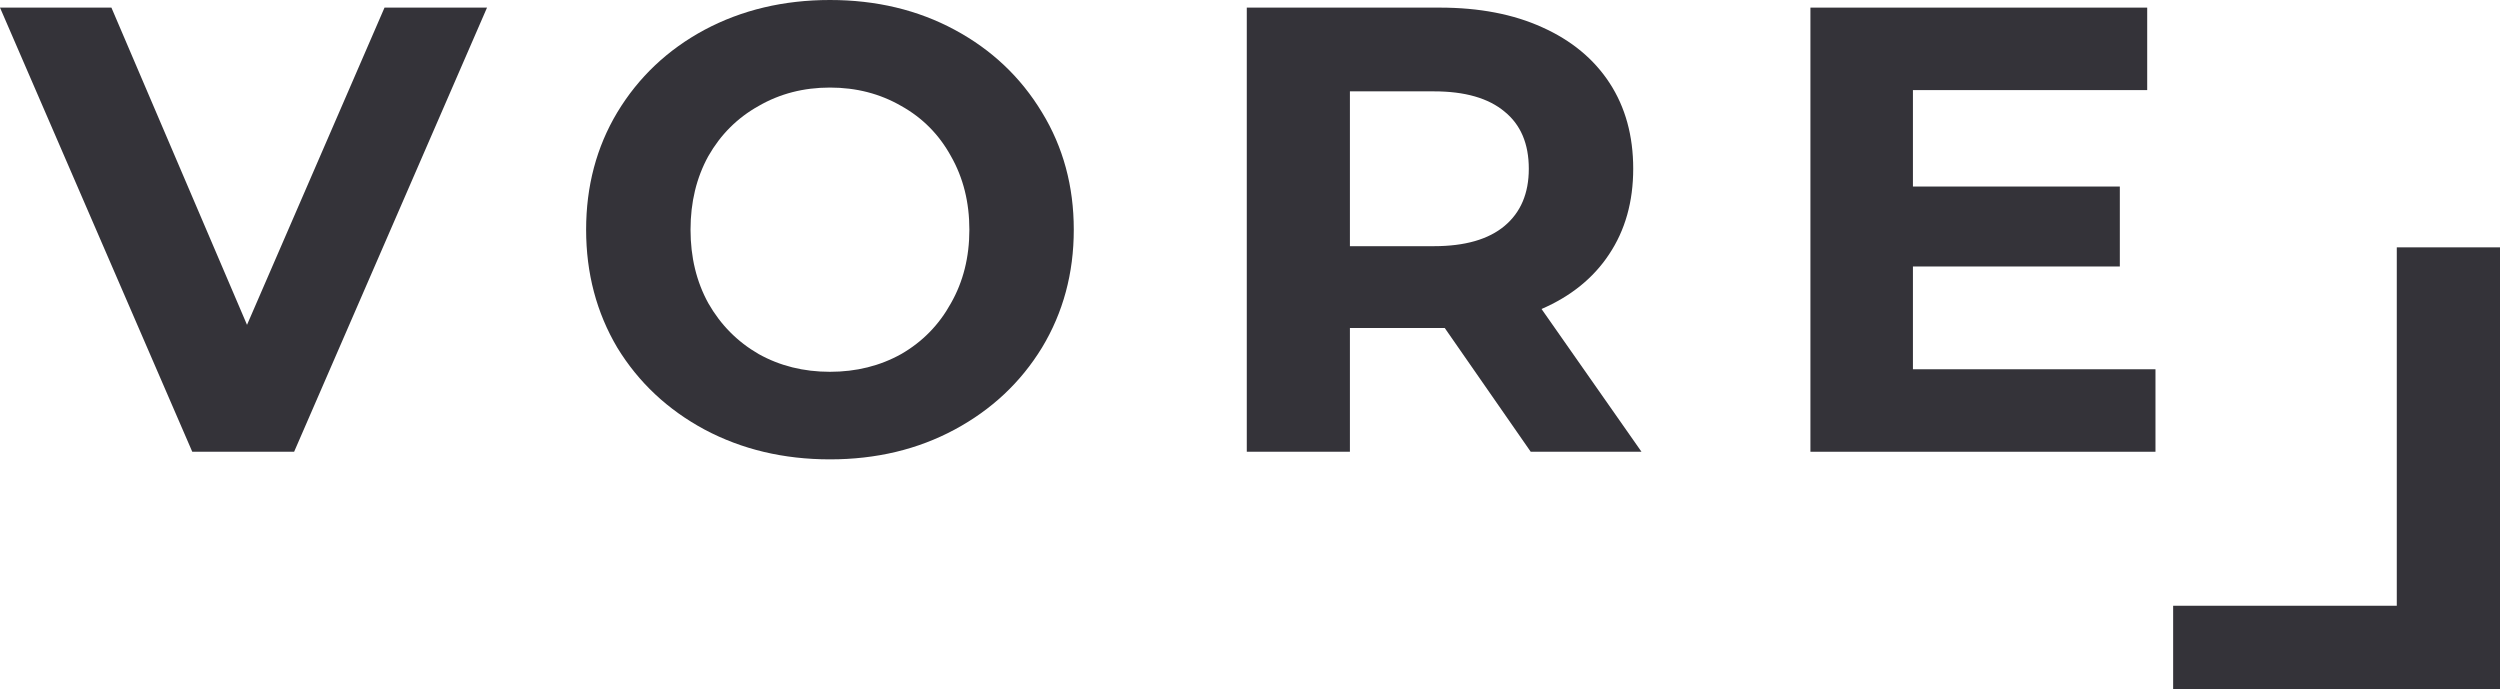 <svg width="283" height="78" viewBox="0 0 283 78" fill="none" xmlns="http://www.w3.org/2000/svg">
<path d="M55.131 0.862L33.295 51.138H21.764L0 0.862H12.612L27.962 36.773L43.528 0.862H55.131Z" fill="#343339"/>
<path d="M93.95 52C88.713 52 83.981 50.875 79.753 48.624C75.573 46.374 72.282 43.285 69.88 39.359C67.526 35.385 66.349 30.932 66.349 26C66.349 21.068 67.526 16.639 69.88 12.713C72.282 8.738 75.573 5.626 79.753 3.376C83.981 1.125 88.713 0 93.95 0C99.187 0 103.895 1.125 108.075 3.376C112.255 5.626 115.546 8.738 117.948 12.713C120.35 16.639 121.552 21.068 121.552 26C121.552 30.932 120.35 35.385 117.948 39.359C115.546 43.285 112.255 46.374 108.075 48.624C103.895 50.875 99.187 52 93.95 52ZM93.95 42.088C96.929 42.088 99.619 41.418 102.021 40.077C104.424 38.689 106.297 36.773 107.643 34.331C109.036 31.89 109.733 29.112 109.733 26C109.733 22.888 109.036 20.11 107.643 17.669C106.297 15.226 104.424 13.335 102.021 11.995C99.619 10.606 96.929 9.912 93.95 9.912C90.971 9.912 88.281 10.606 85.879 11.995C83.476 13.335 81.579 15.226 80.185 17.669C78.84 20.11 78.168 22.888 78.168 26C78.168 29.112 78.84 31.89 80.185 34.331C81.579 36.773 83.476 38.689 85.879 40.077C88.281 41.418 90.971 42.088 93.95 42.088Z" fill="#343339"/>
<path d="M173.277 51.138L163.548 37.133H162.972H152.81V51.138H141.136V0.862H162.972C167.44 0.862 171.308 1.604 174.575 3.088C177.89 4.573 180.436 6.68 182.214 9.409C183.991 12.138 184.88 15.37 184.88 19.105C184.88 22.84 183.967 26.072 182.142 28.801C180.364 31.483 177.818 33.541 174.502 34.978L185.817 51.138H173.277ZM173.061 19.105C173.061 16.28 172.148 14.125 170.323 12.641C168.497 11.109 165.83 10.342 162.323 10.342H152.81V27.867H162.323C165.83 27.867 168.497 27.101 170.323 25.569C172.148 24.037 173.061 21.882 173.061 19.105Z" fill="#343339"/>
<path d="M244 41.801V51.138H204.94V0.862H243.063V10.199H216.543V21.116H239.964V30.166H216.543V41.801H244Z" fill="#343339"/>
<path d="M283 28H271.316V68.571H246V78H283V28Z" fill="#343339"/>
</svg>
